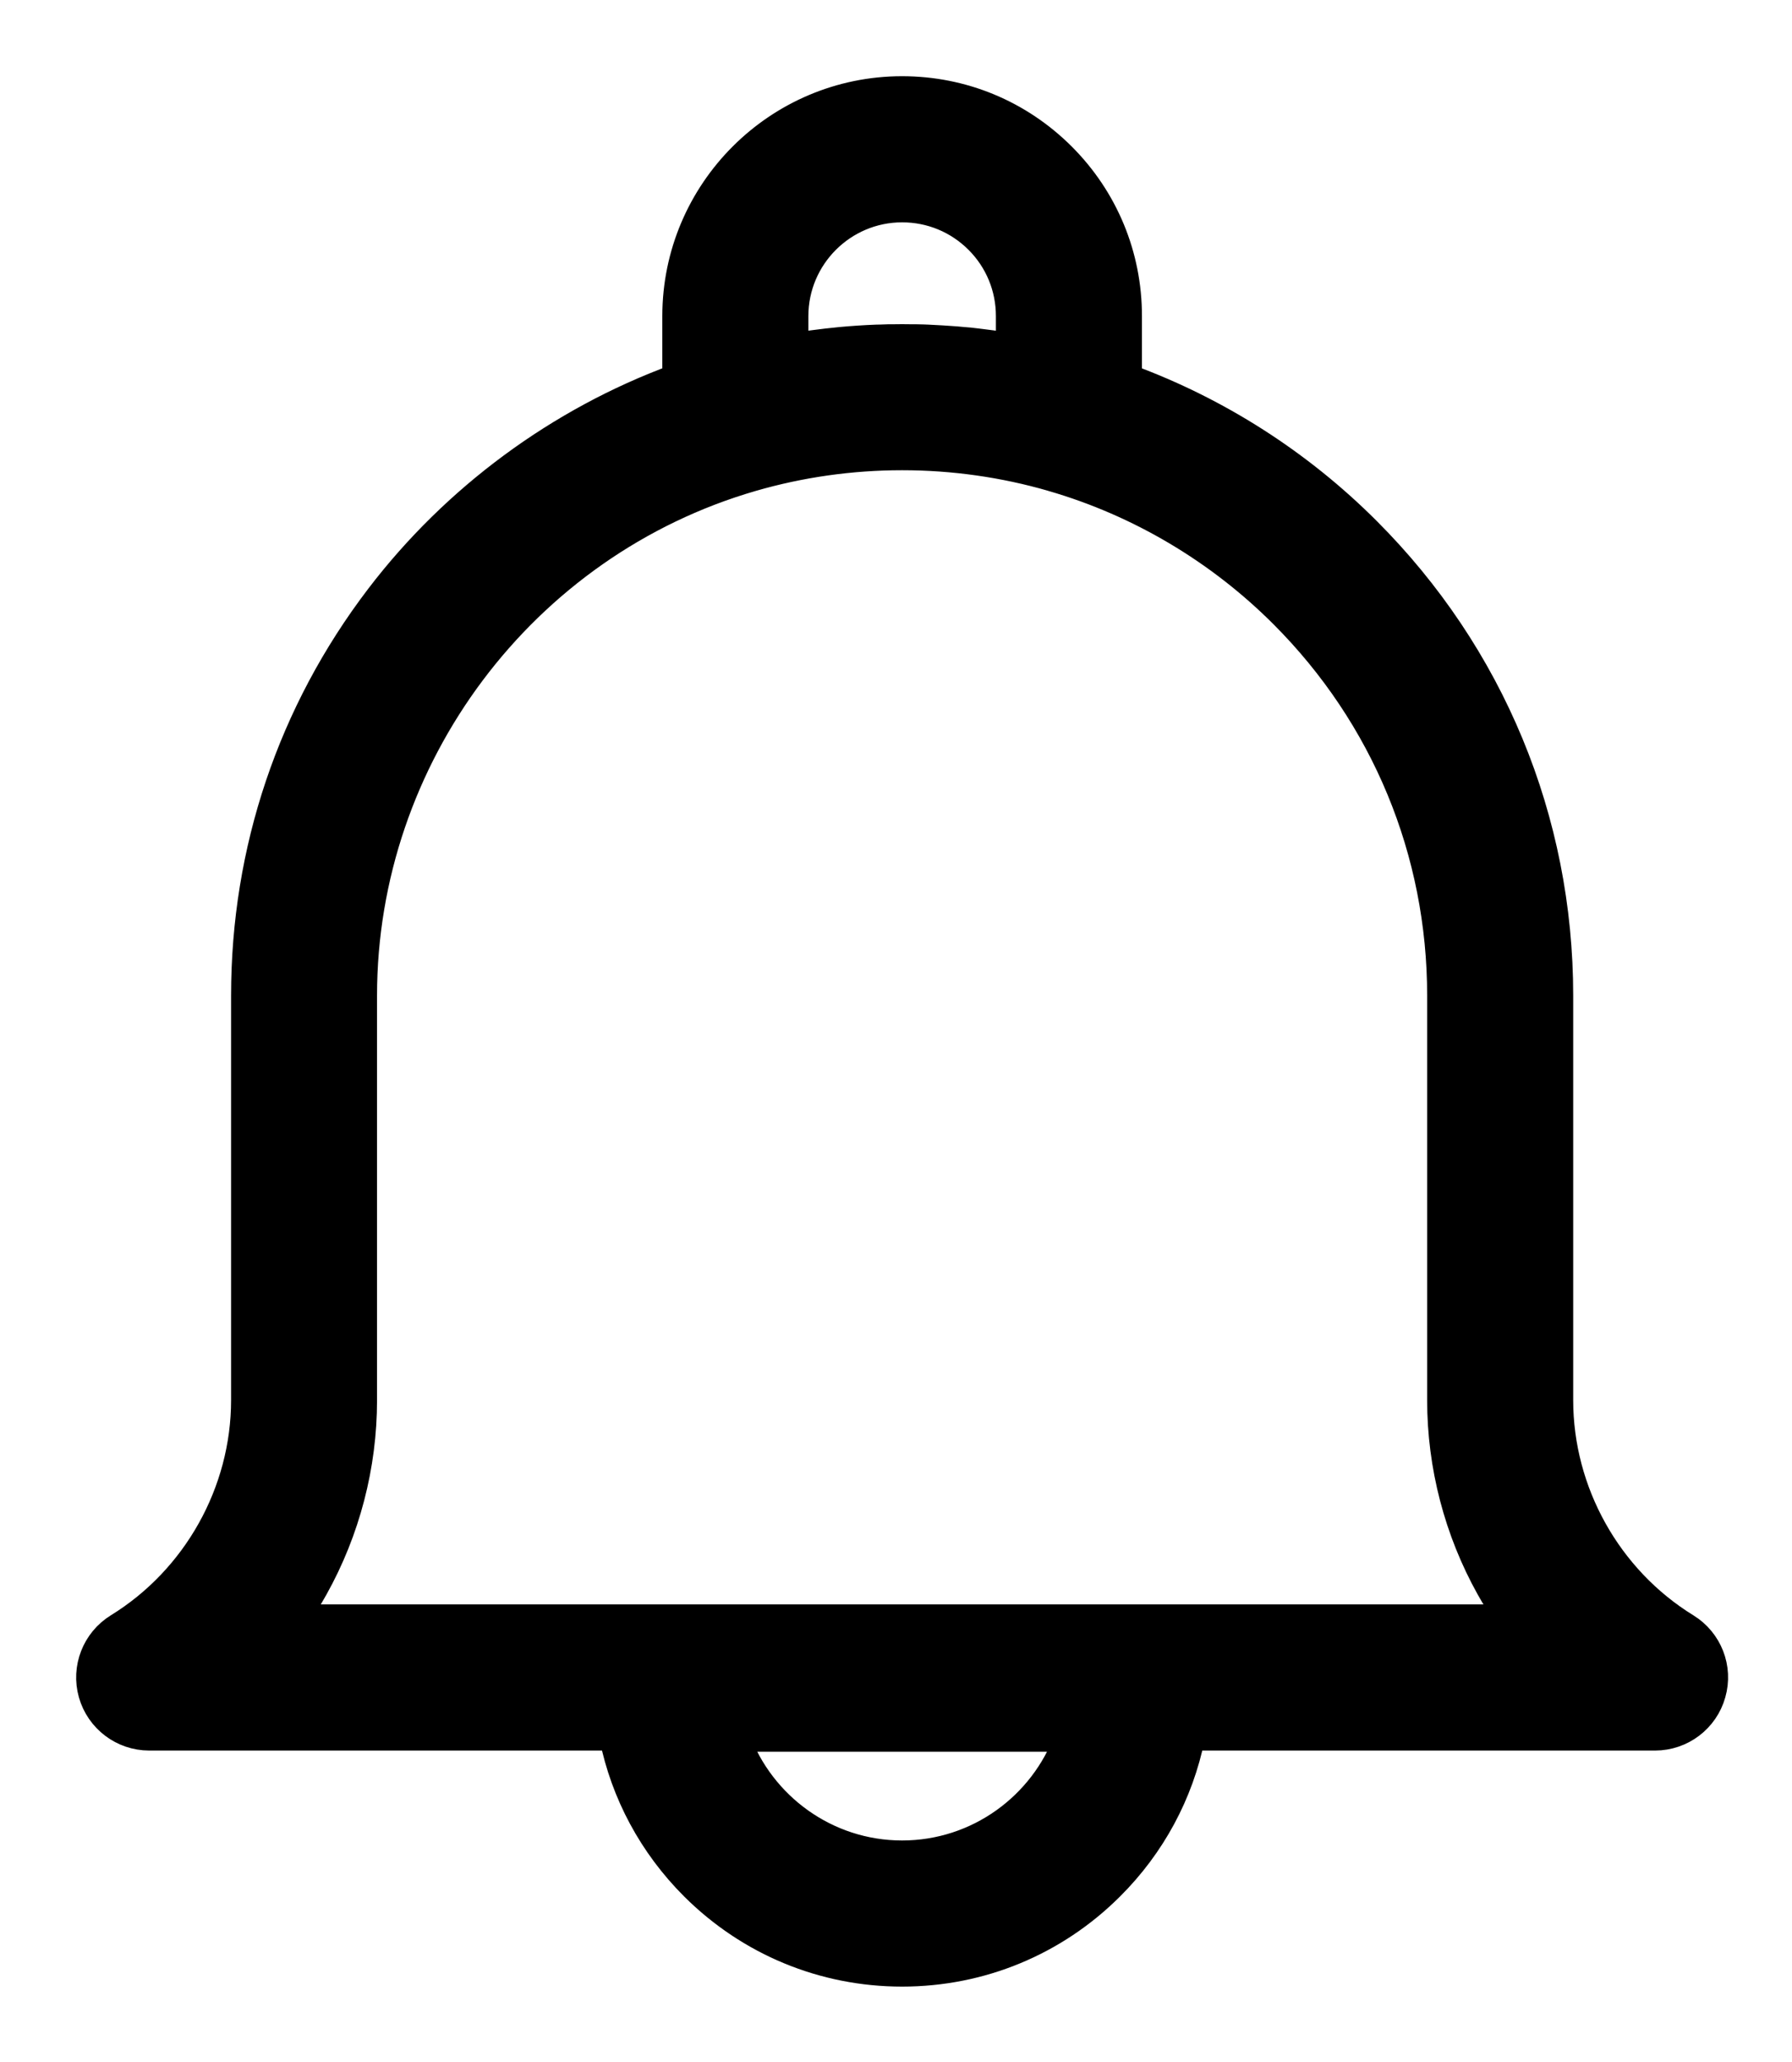 <svg width="20" height="23" viewBox="0 0 20 23" fill="#000" xmlns="http://www.w3.org/2000/svg">
<path d="M18.82 18.145C17.949 17.609 17.408 16.641 17.408 15.618V11.105C17.408 9.145 16.645 7.302 15.258 5.916C14.503 5.161 13.59 4.578 12.595 4.213V3.526C12.595 2.851 12.332 2.217 11.855 1.74C11.377 1.263 10.743 1 10.068 1C8.675 1 7.542 2.133 7.542 3.526V4.212C6.239 4.692 5.076 5.548 4.229 6.658C3.247 7.945 2.729 9.483 2.729 11.105V15.618C2.729 16.641 2.187 17.609 1.316 18.145C1.063 18.301 0.944 18.606 1.025 18.892C1.106 19.178 1.368 19.376 1.665 19.376H6.839C6.967 20.006 7.277 20.584 7.742 21.048C8.365 21.668 9.191 22.009 10.068 22.009C10.946 22.009 11.772 21.668 12.394 21.048C12.86 20.584 13.17 20.006 13.298 19.376H18.472C18.769 19.376 19.031 19.178 19.111 18.892C19.193 18.606 19.074 18.301 18.82 18.145ZM10.068 20.679C9.223 20.679 8.499 20.141 8.222 19.389H11.915C11.638 20.141 10.914 20.679 10.068 20.679ZM8.872 3.526C8.872 2.867 9.409 2.33 10.068 2.33C10.388 2.33 10.688 2.454 10.915 2.68C11.141 2.906 11.265 3.207 11.265 3.526V3.863C11.216 3.855 11.167 3.847 11.117 3.84C11.068 3.833 11.018 3.827 10.969 3.821C10.918 3.814 10.868 3.809 10.818 3.803C10.793 3.801 10.769 3.799 10.745 3.797C10.72 3.794 10.695 3.792 10.67 3.79C10.566 3.782 10.462 3.776 10.358 3.771C10.34 3.771 10.323 3.77 10.306 3.769C10.277 3.769 10.248 3.768 10.219 3.767C10.202 3.767 10.184 3.767 10.167 3.767C10.134 3.766 10.101 3.766 10.068 3.766C10.035 3.766 10.002 3.766 9.969 3.767C9.952 3.767 9.935 3.767 9.918 3.767C9.888 3.768 9.859 3.769 9.83 3.77C9.814 3.77 9.798 3.771 9.781 3.771C9.649 3.776 9.517 3.785 9.385 3.797C9.367 3.799 9.348 3.801 9.329 3.803C9.313 3.804 9.297 3.806 9.281 3.808C9.263 3.81 9.244 3.812 9.225 3.814C9.206 3.816 9.187 3.818 9.168 3.821C9.123 3.826 9.078 3.832 9.033 3.838C9.028 3.839 9.024 3.84 9.02 3.84C8.97 3.847 8.921 3.855 8.872 3.863V3.526ZM3.306 18.046C3.38 17.939 3.448 17.828 3.512 17.714C3.869 17.075 4.058 16.35 4.058 15.618V11.105C4.058 8.446 5.84 6.072 8.392 5.332C8.934 5.175 9.498 5.095 10.068 5.095C10.639 5.095 11.203 5.175 11.745 5.332C11.745 5.333 11.746 5.333 11.747 5.333C12.713 5.613 13.602 6.14 14.318 6.856C15.453 7.991 16.078 9.5 16.078 11.105V15.618C16.078 16.35 16.267 17.075 16.624 17.714C16.688 17.828 16.757 17.939 16.831 18.046H3.306Z" fill="#000" stroke="#000" stroke-width="0.3"/>
</svg>
